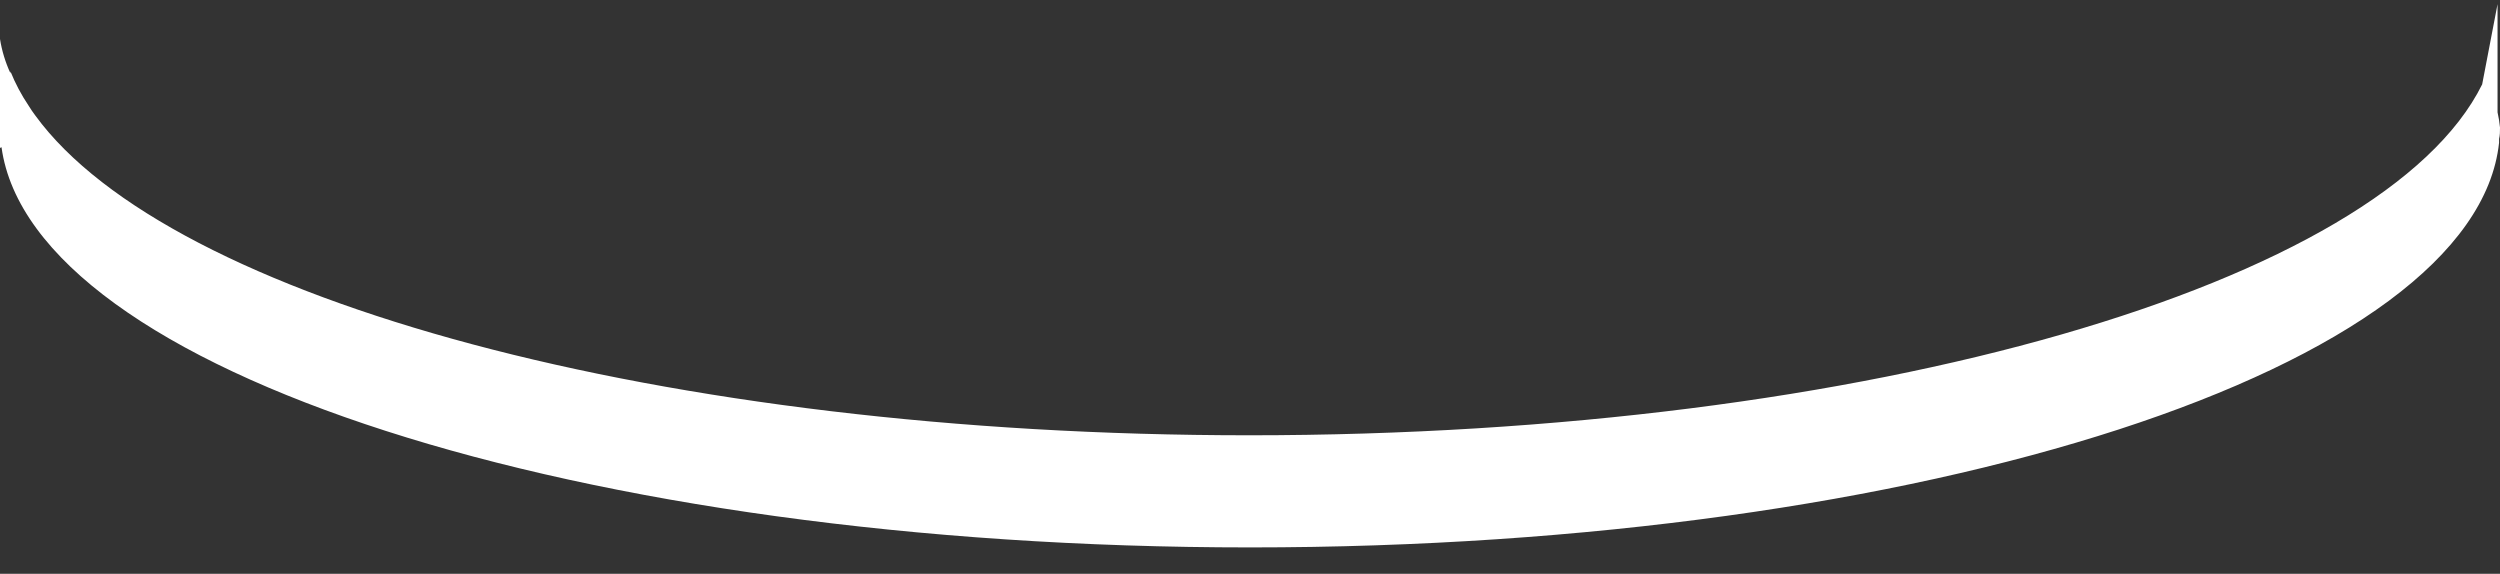<svg width="61" height="14" viewBox="0 0 61 14" fill="none" xmlns="http://www.w3.org/2000/svg">
<rect x="0" y="0" width="61" height="14" fill="#333333" stroke="none"/>
<path d="M61 3.112C61 3.205 61 3.299 60.977 3.389V3.483C60.393 8.971 46.979 13.357 30.502 13.357C14.137 13.357 0.784 9.031 0.037 3.592L0 3.61V0.952C0.046 1.241 0.132 1.523 0.255 1.788C0.253 1.773 0.253 1.758 0.255 1.743C0.374 2.038 0.523 2.319 0.701 2.583C0.75 2.662 0.802 2.74 0.862 2.819C4.128 7.299 16.154 10.621 30.479 10.621C45.614 10.621 58.166 6.917 60.565 2.058L60.94 0.101V0V2.74C60.968 2.863 60.988 2.987 61 3.112Z" fill="white"/>
</svg>
